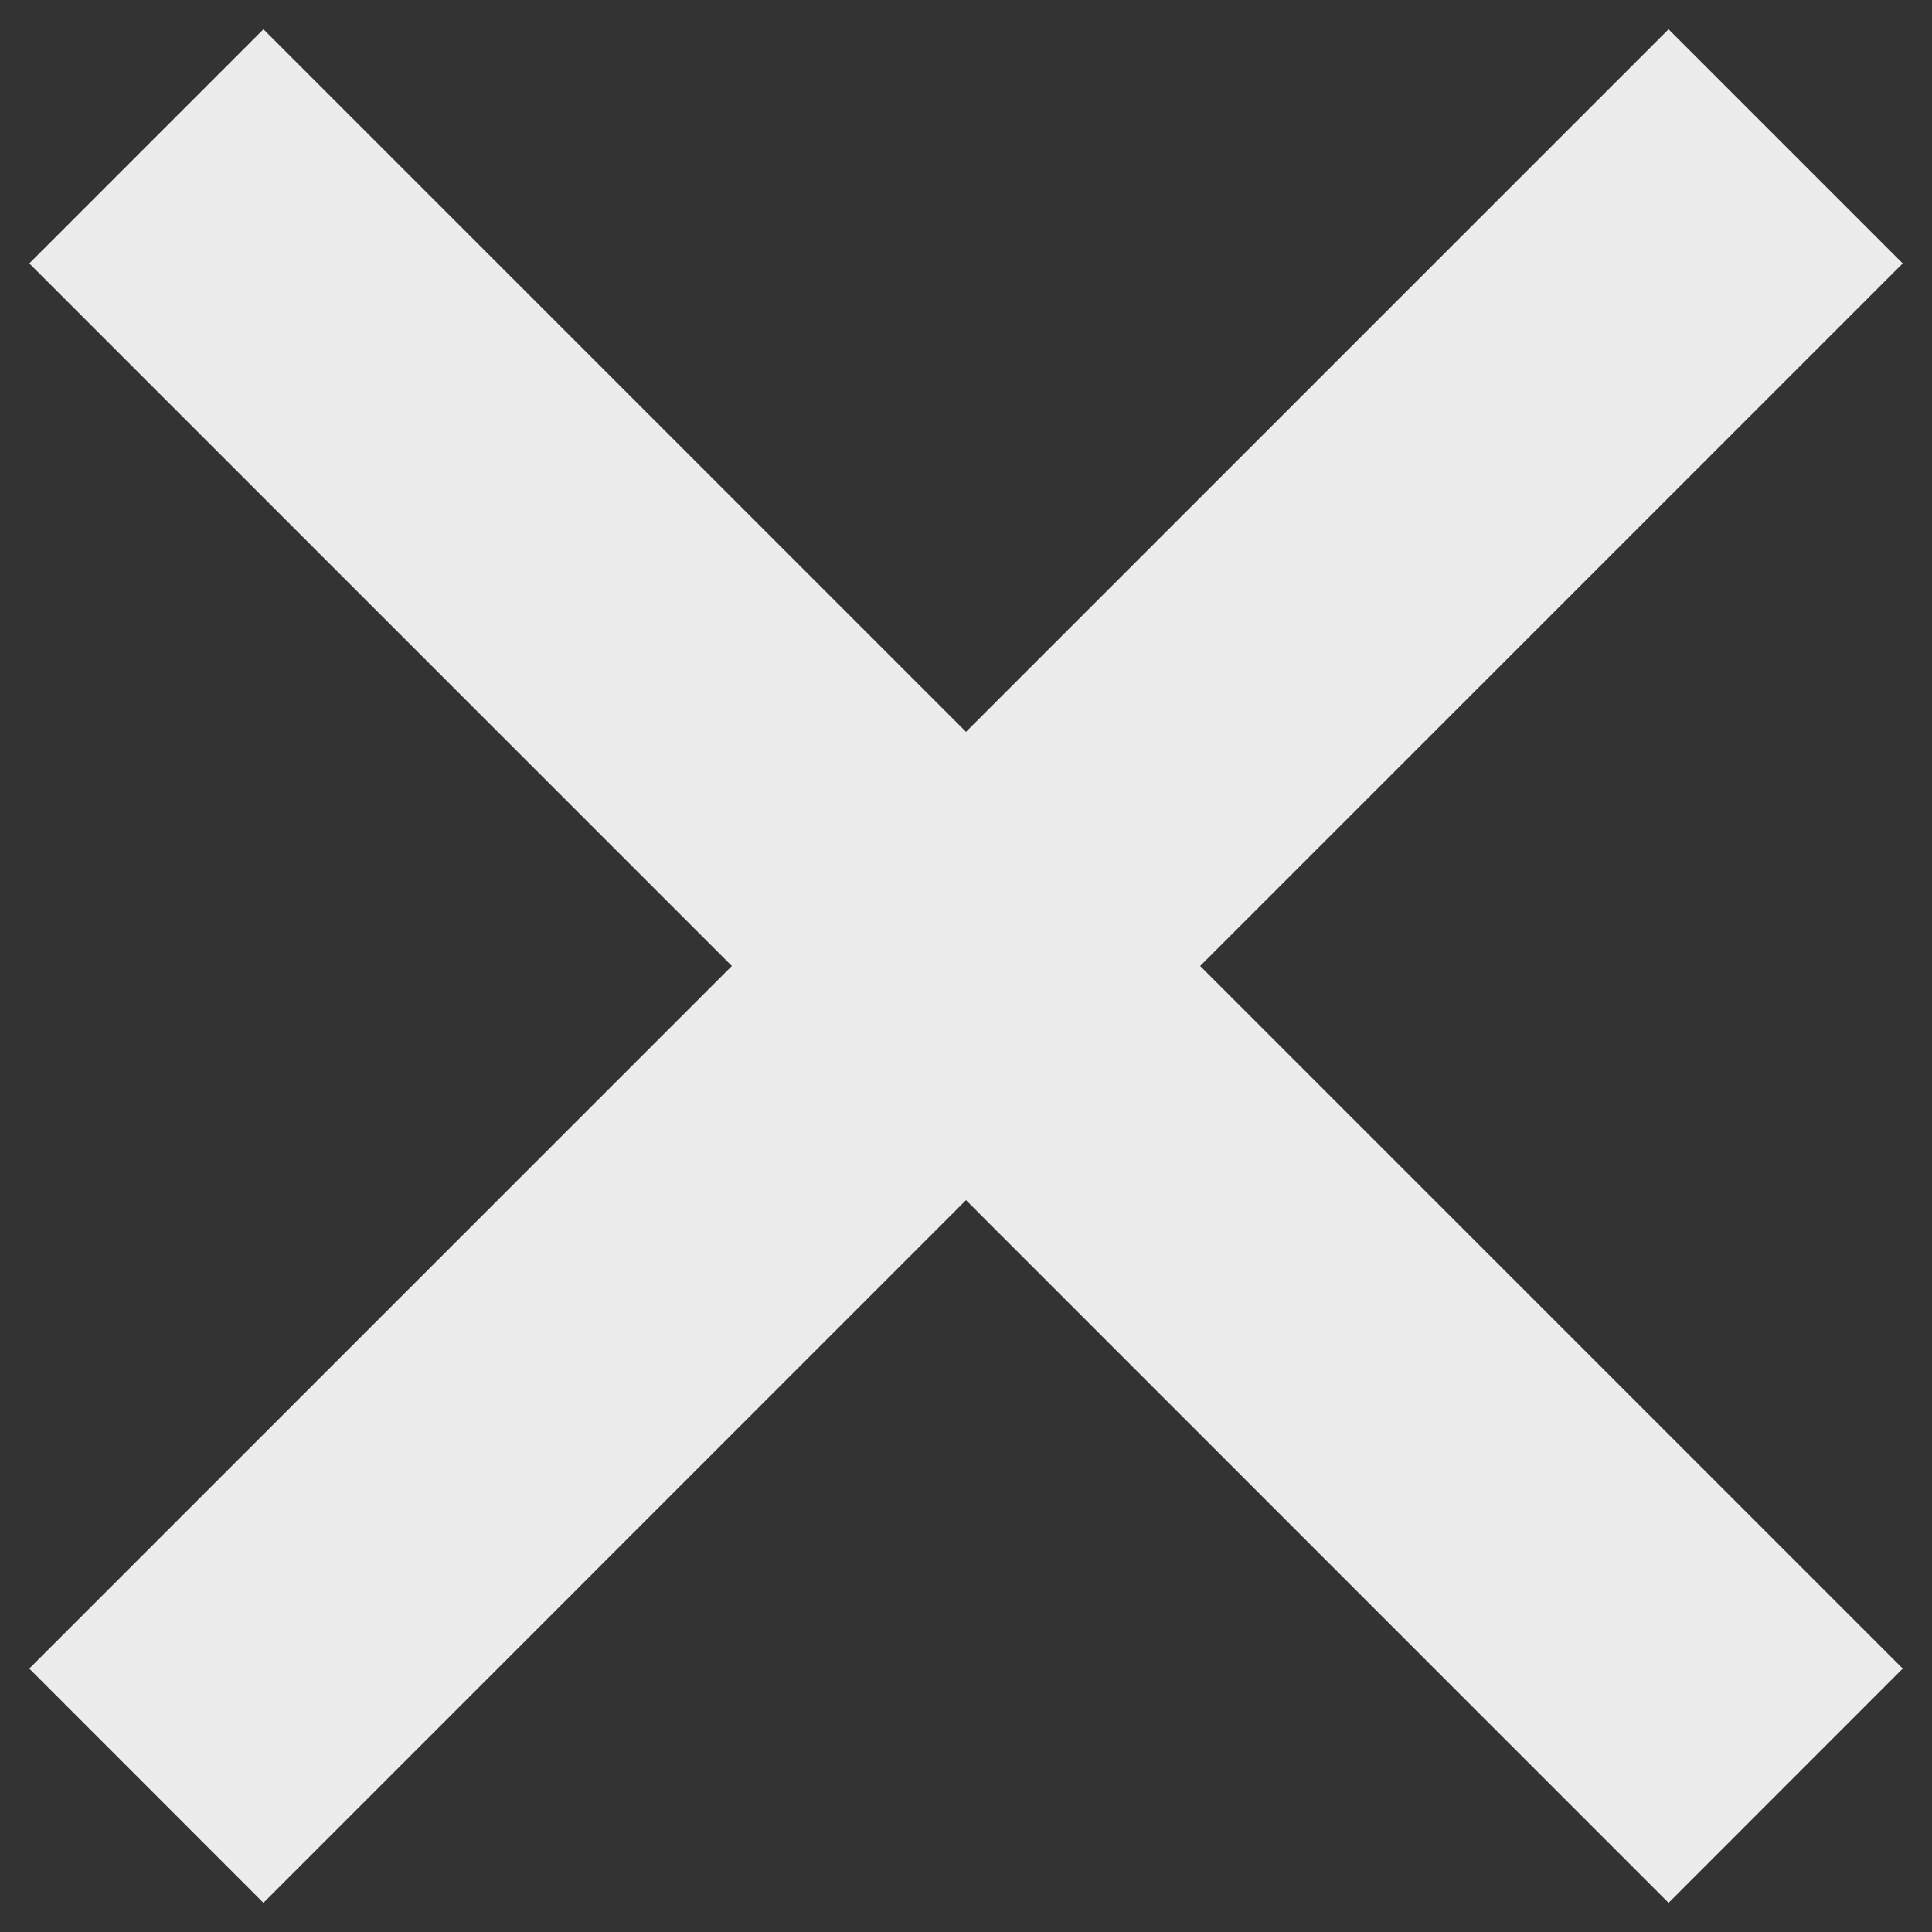 <svg width="20" height="20" viewBox="0 0 20 20" fill="none" xmlns="http://www.w3.org/2000/svg">
<rect x="0" y="0" width="20" height="20" fill="#333333" stroke="none"/>
<path d="M19.697 2.727L12.424 10L19.697 17.273L17.273 19.698L10 12.424L2.727 19.698L0.303 17.273L7.576 10L0.303 2.727L2.727 0.303L10 7.576L17.273 0.303L19.697 2.727Z" fill="#ECECEC"/>
</svg>

